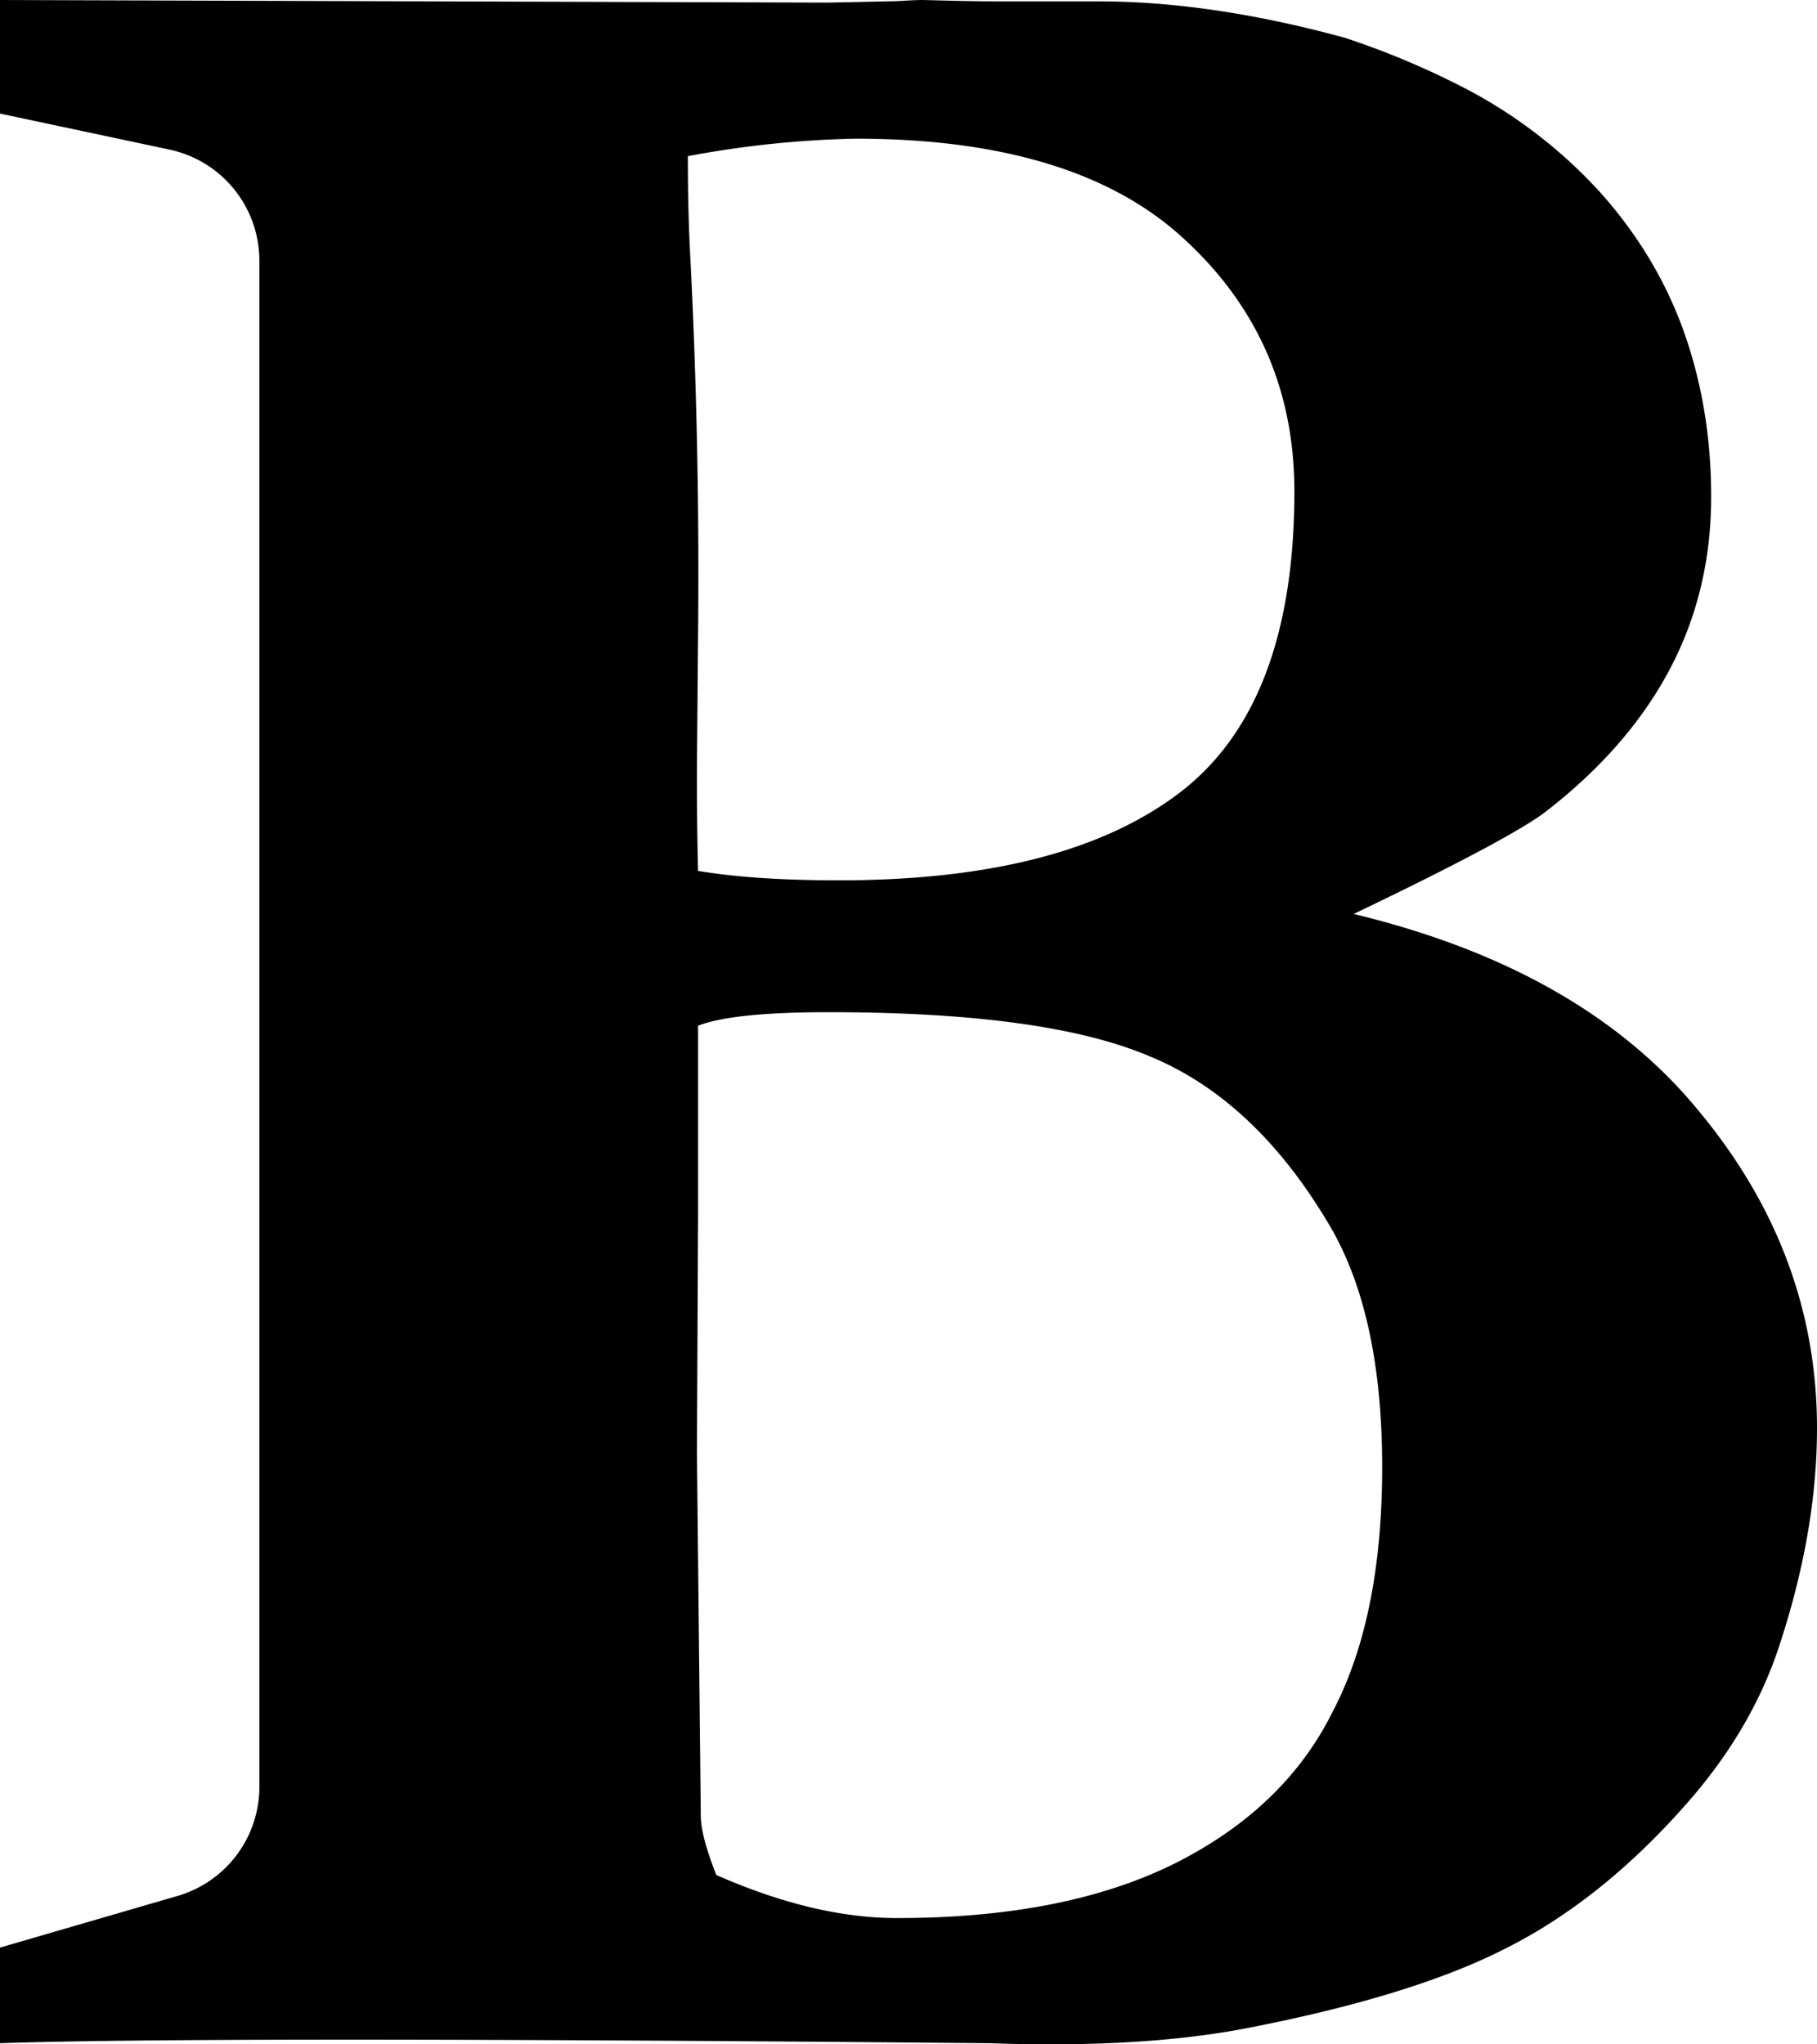<svg xmlns="http://www.w3.org/2000/svg" viewBox="0 0 16 18">
    <path fill="currentColor" fill-rule="evenodd" d="M14.955 9.777c-.682-.83-1.693-1.406-3.035-1.73.94-.45 1.509-.755 1.706-.912.477-.372.837-.787 1.079-1.245.242-.459.363-.964.363-1.517 0-.514-.079-.996-.238-1.446-.16-.45-.405-.86-.738-1.232a4.293 4.293 0 0 0-1.16-.901A7.18 7.18 0 0 0 11.84.332c-.78-.213-1.504-.32-2.17-.32H8.83c-.152 0-.305-.002-.46-.006L8.124 0c-.037 0-.09.002-.159.006a2.828 2.828 0 0 1-.16.006l-.51.011L0 0v1l1.492.317a1 1 0 0 1 .792.978v13.438a1 1 0 0 1-.72.96L0 17.148v.842c1.207-.042 4.113-.042 8.716 0 .88.031 1.63-.012 2.25-.13.985-.19 1.754-.427 2.307-.712.56-.284 1.091-.71 1.59-1.28.38-.434.649-.896.808-1.387.22-.67.329-1.306.329-1.907 0-1.027-.348-1.96-1.045-2.797zM6.057 1.375a8.891 8.891 0 0 1 1.477-.154c1.296 0 2.262.296 2.898.888.644.593.966 1.332.966 2.217 0 1.256-.337 2.14-1.011 2.654-.675.514-1.674.771-3 .771-.5 0-.913-.028-1.24-.083a33.117 33.117 0 0 1-.01-.913l.01-1.161a54.734 54.734 0 0 0-.067-3.306c-.015-.261-.023-.565-.023-.913zm5.682 13.688c-.28.569-.743 1.015-1.386 1.34-.644.323-1.463.485-2.455.485-.485 0-1.015-.126-1.59-.379-.091-.23-.137-.403-.137-.522l-.034-3.2.01-2.05V9.031c.206-.08.589-.119 1.15-.119 1.264 0 2.2.127 2.806.38.628.252 1.163.75 1.602 1.493.31.522.466 1.233.466 2.133 0 .877-.144 1.592-.432 2.145z"/>
</svg>
